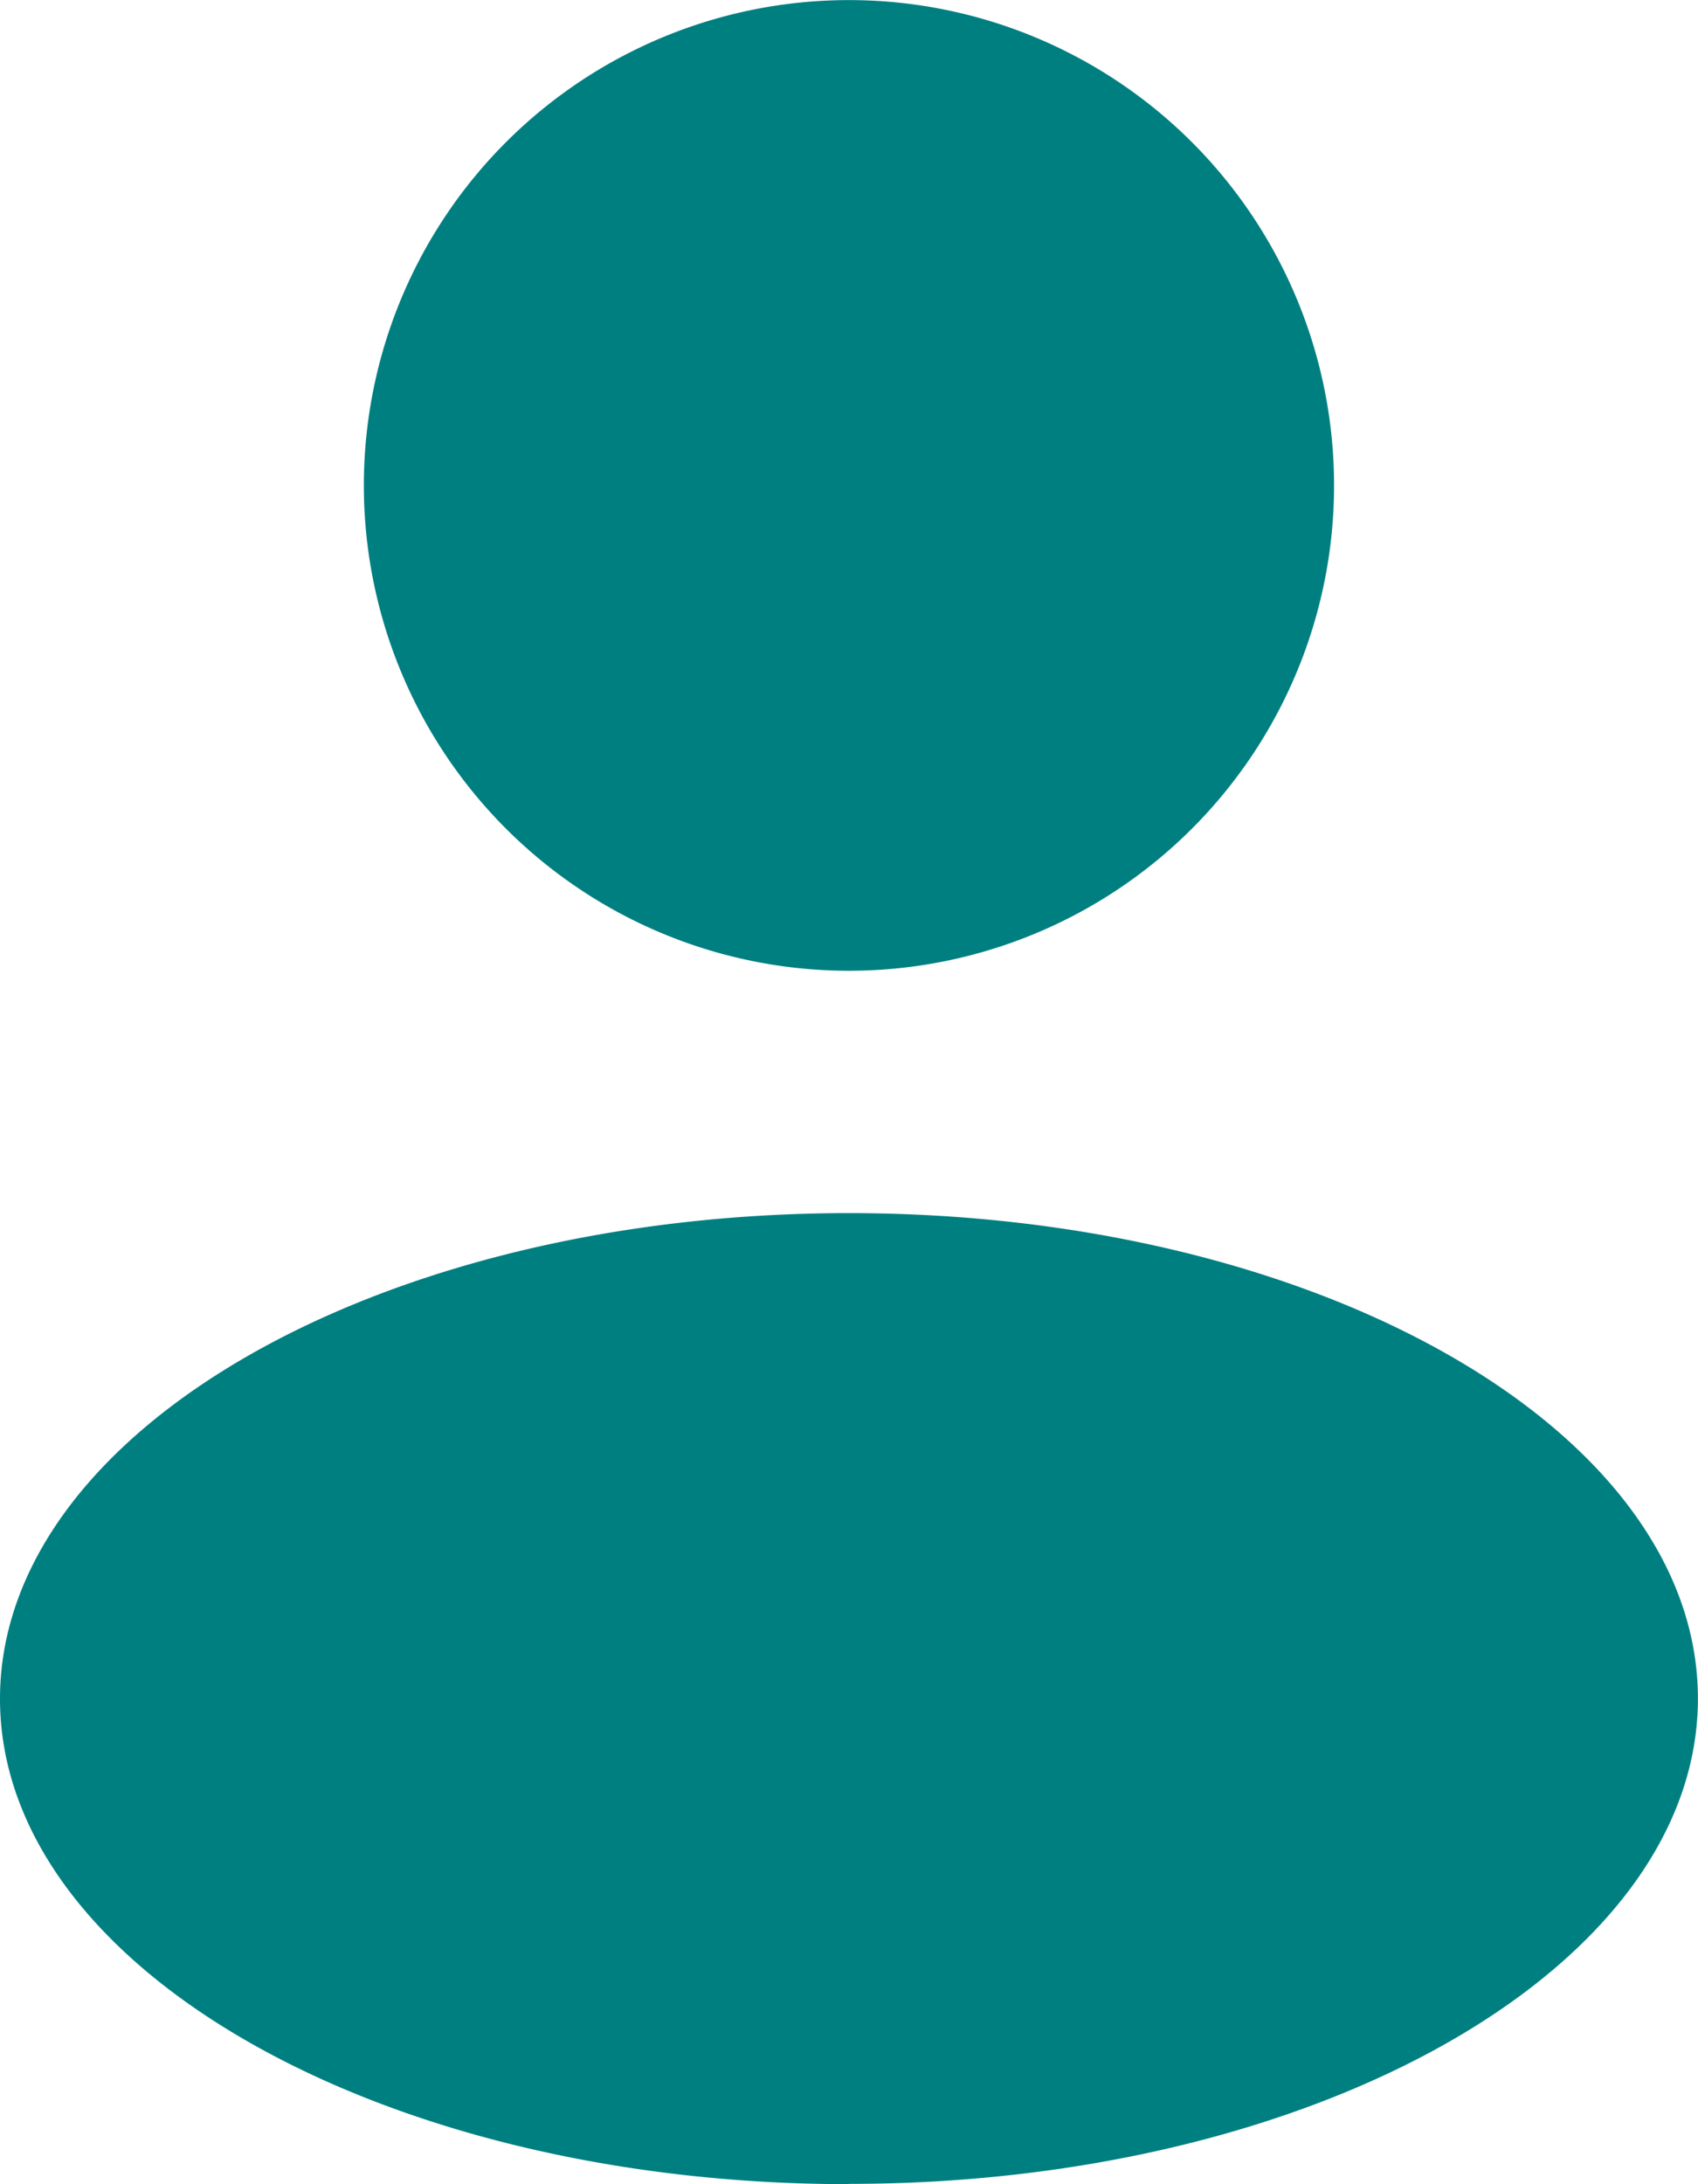 <svg xmlns="http://www.w3.org/2000/svg" width="18.625" height="23.946" viewBox="0 0 18.625 23.946">
    <g data-name="svgexport-6 - 2022-10-09T150619.226">
        <path data-name="Path 110" d="M14.312 13.643a5.321 5.321 0 1 0-5.321-5.322 5.321 5.321 0 0 0 5.321 5.322zm0 13.3c5.143 0 9.312-2.383 9.312-5.321S19.455 16.3 14.312 16.3 5 18.686 5 21.625s4.169 5.321 9.312 5.321z" transform="translate(-5 -3)" style="fill:#007f81;fill-rule:evenodd"/>
    </g>
</svg>
